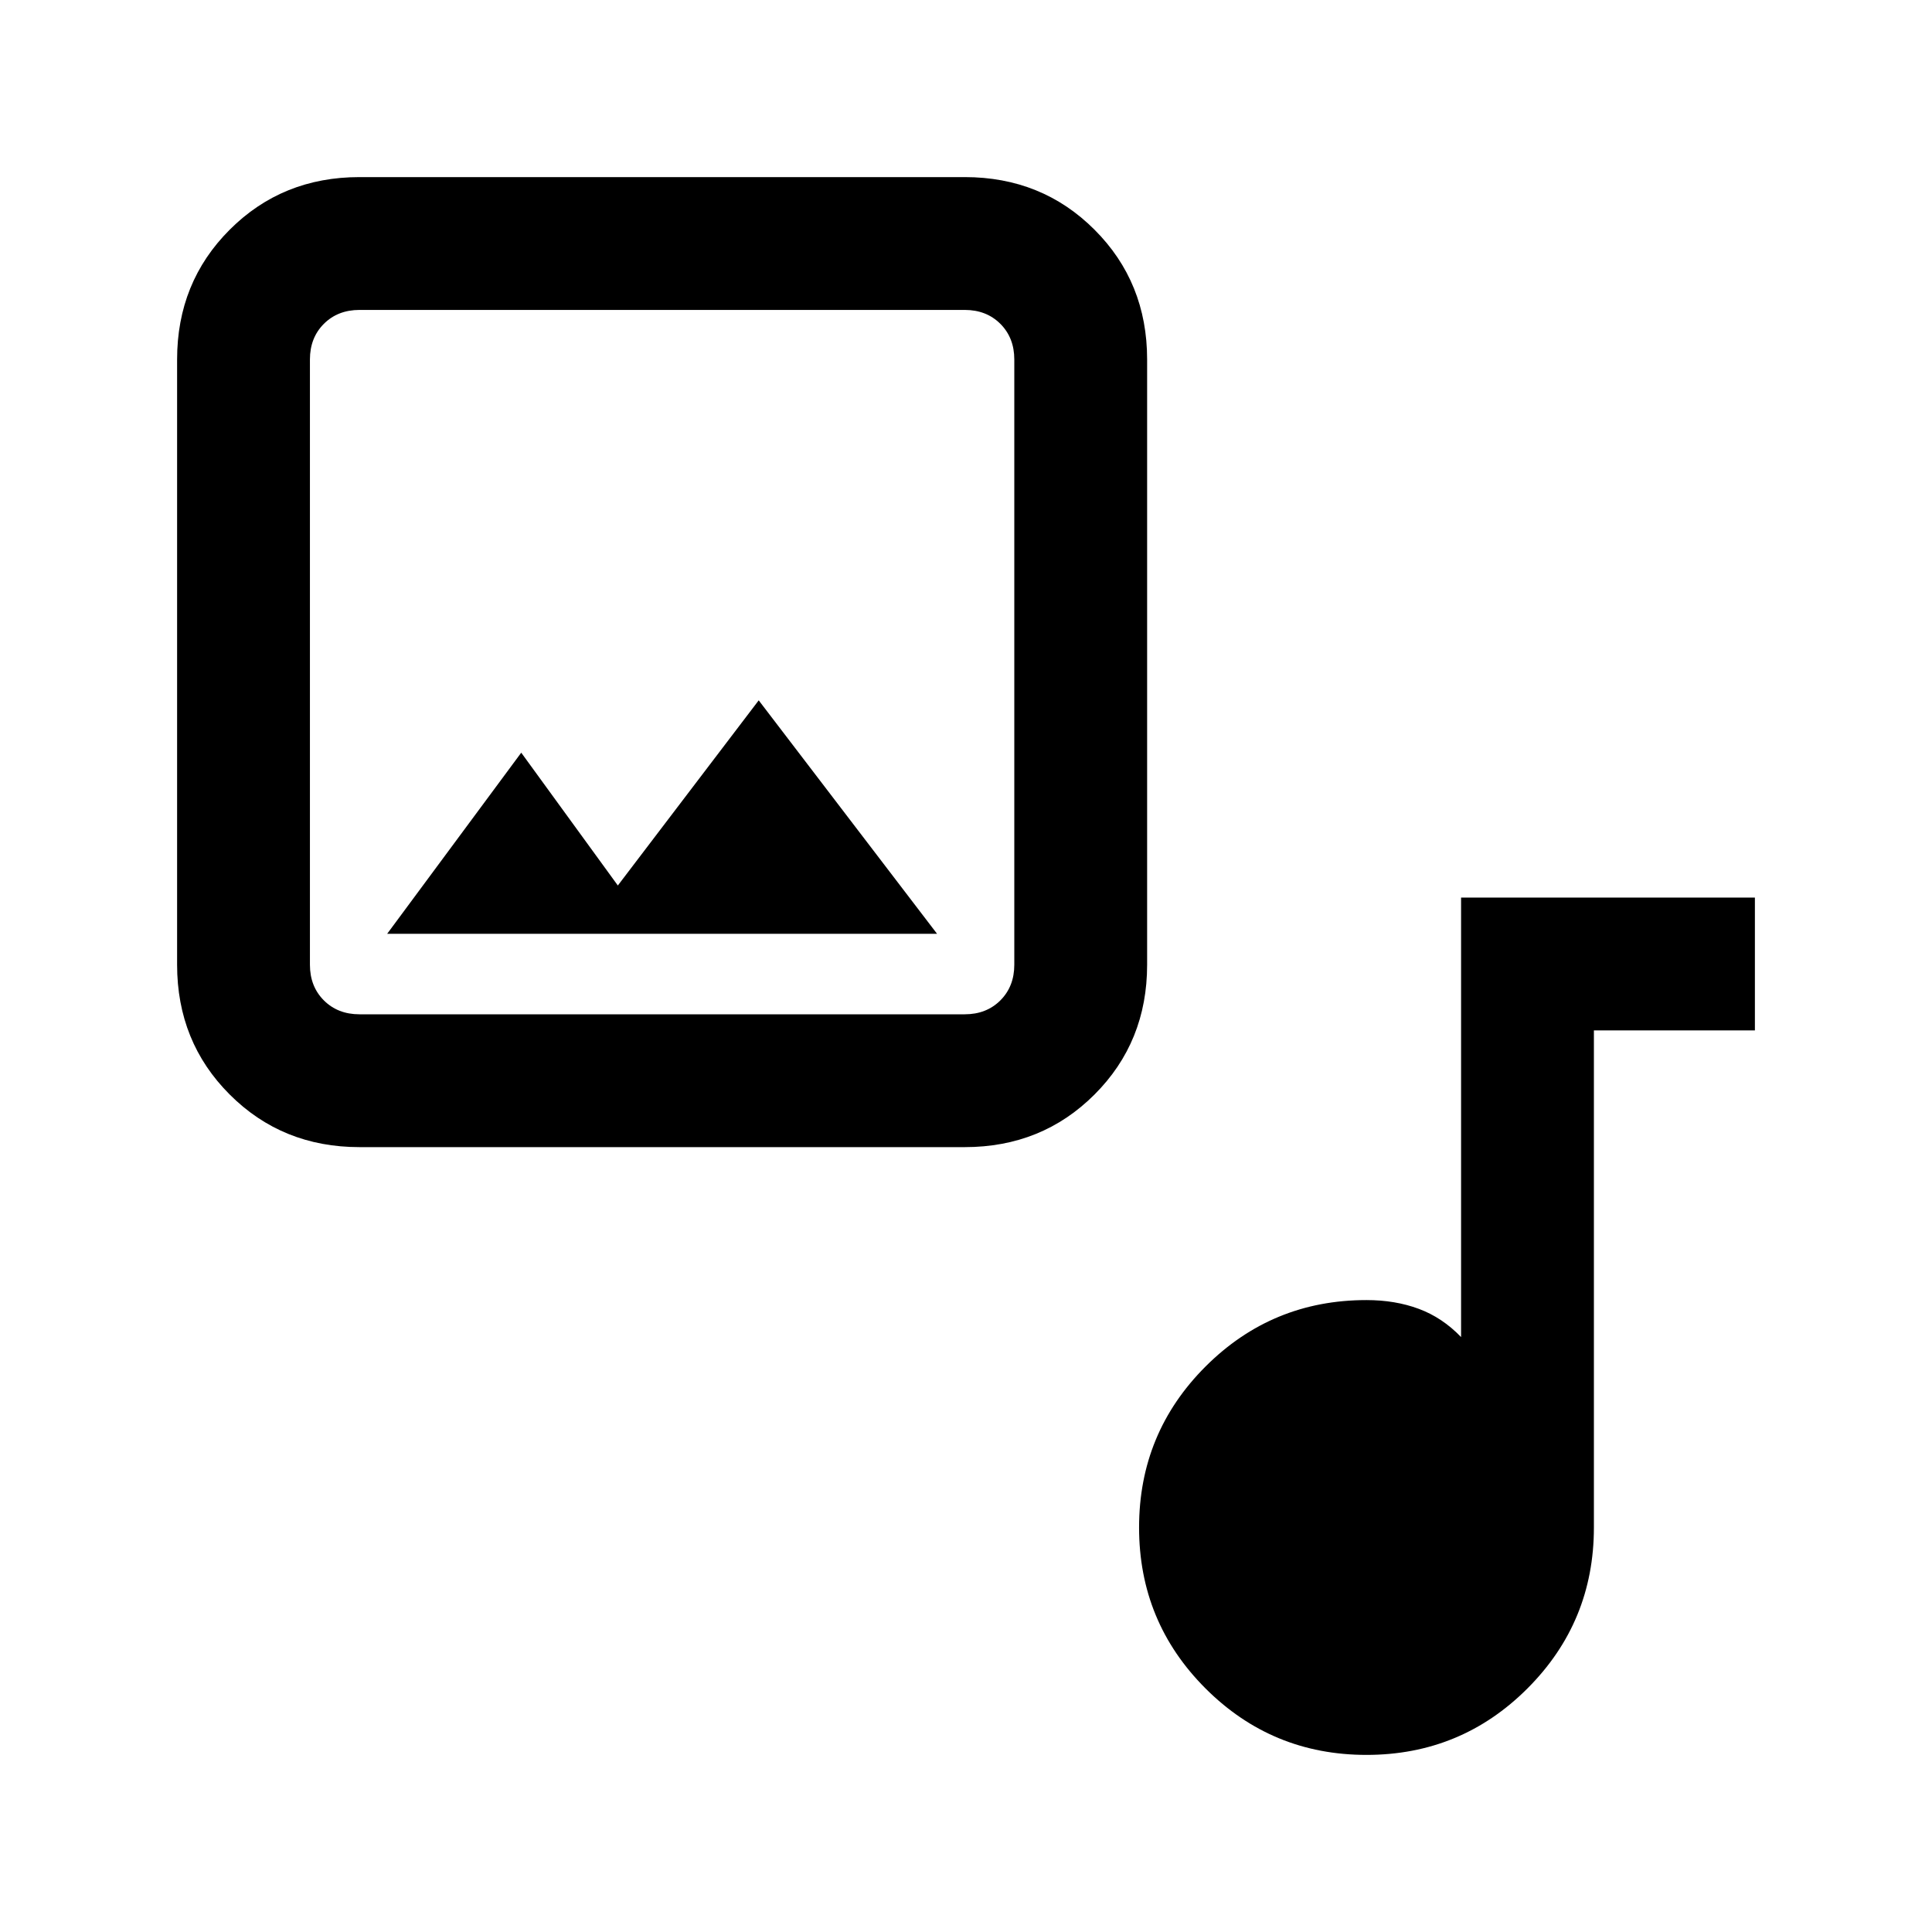 <svg xmlns="http://www.w3.org/2000/svg" height="24" viewBox="0 -960 960 960" width="24"><path d="M178.62-390q-38.35 0-64.48-26.14Q88-442.27 88-480.62v-300.76q0-38.35 26.14-64.48Q140.27-872 178.62-872h300.76q38.35 0 64.48 26.14Q570-819.73 570-781.38v300.76q0 38.35-26.14 64.48Q517.73-390 479.38-390H178.62Zm0-66h300.76q10.77 0 17.7-6.92 6.92-6.93 6.92-17.7v-300.76q0-10.77-6.92-17.7-6.93-6.92-17.7-6.92H178.62q-10.77 0-17.7 6.92-6.92 6.93-6.92 17.7v300.76q0 10.77 6.92 17.7 6.93 6.92 17.7 6.92ZM307-520l-48-66-66.62 90h273.24L377-612l-70 92ZM679-88q-46.96 0-79.98-33.02T566-201q0-46.96 33.02-79.98T679-314q14.26 0 25.97 4.35 11.72 4.34 21.03 14.03V-514h146v66h-80v247q0 46.96-33.02 79.98T679-88ZM154-456v-350 350Z"/></svg>
